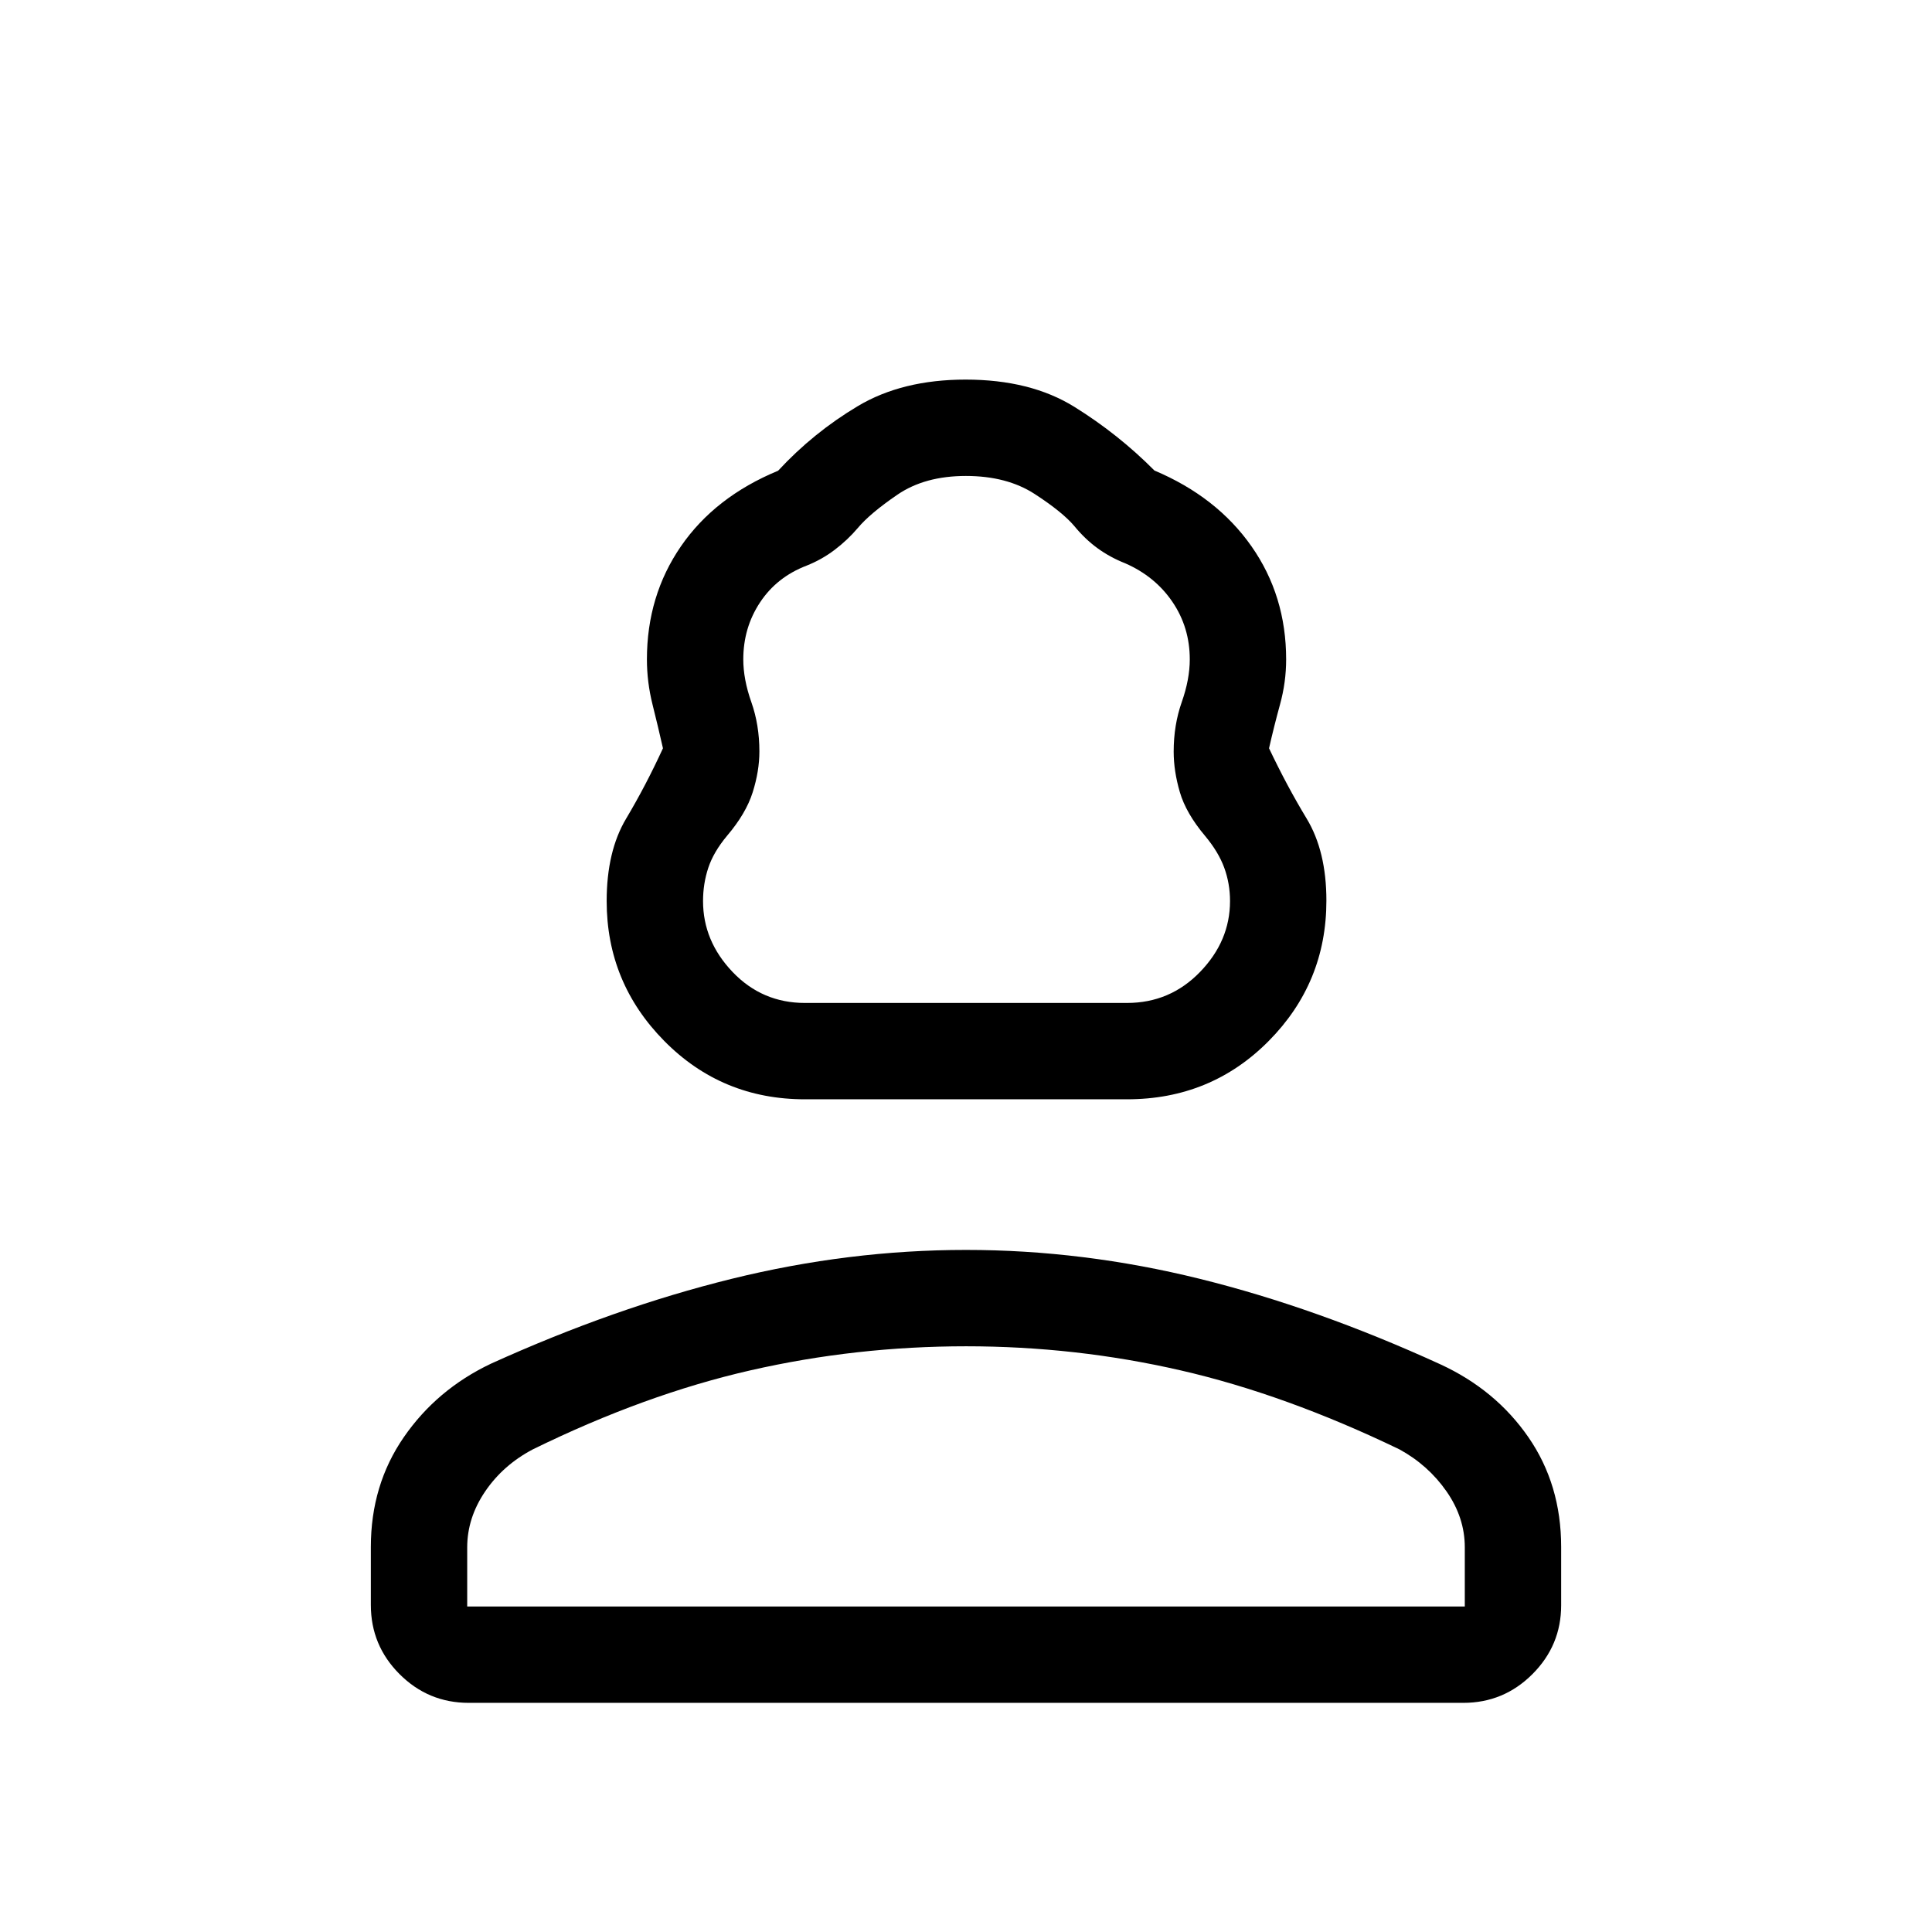 <svg xmlns="http://www.w3.org/2000/svg" height="40" viewBox="0 -960 960 960" width="40"><path d="M400-413.76q-41.32 0-69.93-28.99-28.62-28.99-28.62-69.52 0-24.76 9.69-40.99 9.68-16.23 18.28-34.92-2.43-10.74-5.2-21.82-2.77-11.09-2.77-22.36 0-31.6 16.9-56.18 16.91-24.57 48.29-37.56 17.5-18.91 39.6-32.1 22.09-13.18 53.56-13.18 32.24 0 54.06 13.55 21.81 13.55 39.77 31.63 30.97 13.06 48.21 37.64 17.24 24.58 17.24 56.24 0 11.29-3.04 22.35-3.03 11.05-5.46 21.79 8.86 18.69 18.68 34.92t9.82 40.78q0 40.83-28.7 69.78-28.7 28.94-70.38 28.94H400Zm0-47.88h160q21.37 0 36.28-15.39t14.91-35.24q0-8.68-2.87-16.55-2.87-7.86-9.53-15.82-9.47-11.26-12.53-21.74-3.07-10.48-3.07-20.14 0-13.21 4-24.58 4-11.36 4-21.26 0-15.88-8.61-28.56-8.61-12.68-23.46-19.17-7.59-3-13.79-7.52-6.2-4.51-11.54-11.03-5.87-6.94-19.67-15.9t-34.2-8.96q-20.4 0-34.04 9.33-13.64 9.32-19.67 16.56-5.03 5.92-11.45 10.8-6.41 4.87-14.03 7.89-14.77 5.68-23.08 18.25-8.32 12.57-8.32 28.31 0 9.9 4 21.24 4 11.34 4 24.51 0 9.73-3.33 20.29-3.32 10.56-12.79 21.68-6.66 7.99-9.27 15.85-2.61 7.86-2.61 16.53 0 19.84 14.69 35.23 14.69 15.39 35.98 15.39ZM184.27-162.51v-28.8q0-30.83 16.38-54.56 16.38-23.74 43.27-36.51 61.4-27.83 119.68-42.19 58.27-14.35 116.4-14.35t116.24 14.38q58.12 14.39 119.42 42.44 27.47 12.64 43.77 36.21 16.3 23.58 16.3 54.56v28.98q0 19.93-14.27 34.21-14.27 14.28-34.38 14.28H232.92q-20.11 0-34.38-14.27-14.27-14.27-14.27-34.38Zm47.88.77h495.7v-29.39q0-14.79-9.11-27.84-9.1-13.04-23.38-20.85-56.64-27.31-108.75-39.26-52.11-11.96-106.55-11.96-54.78 0-107.18 11.96-52.39 11.95-108.12 39.26-14.81 7.81-23.71 20.94-8.9 13.13-8.9 27.77v29.37Zm247.85 0Zm0-299.9Z"/></svg>